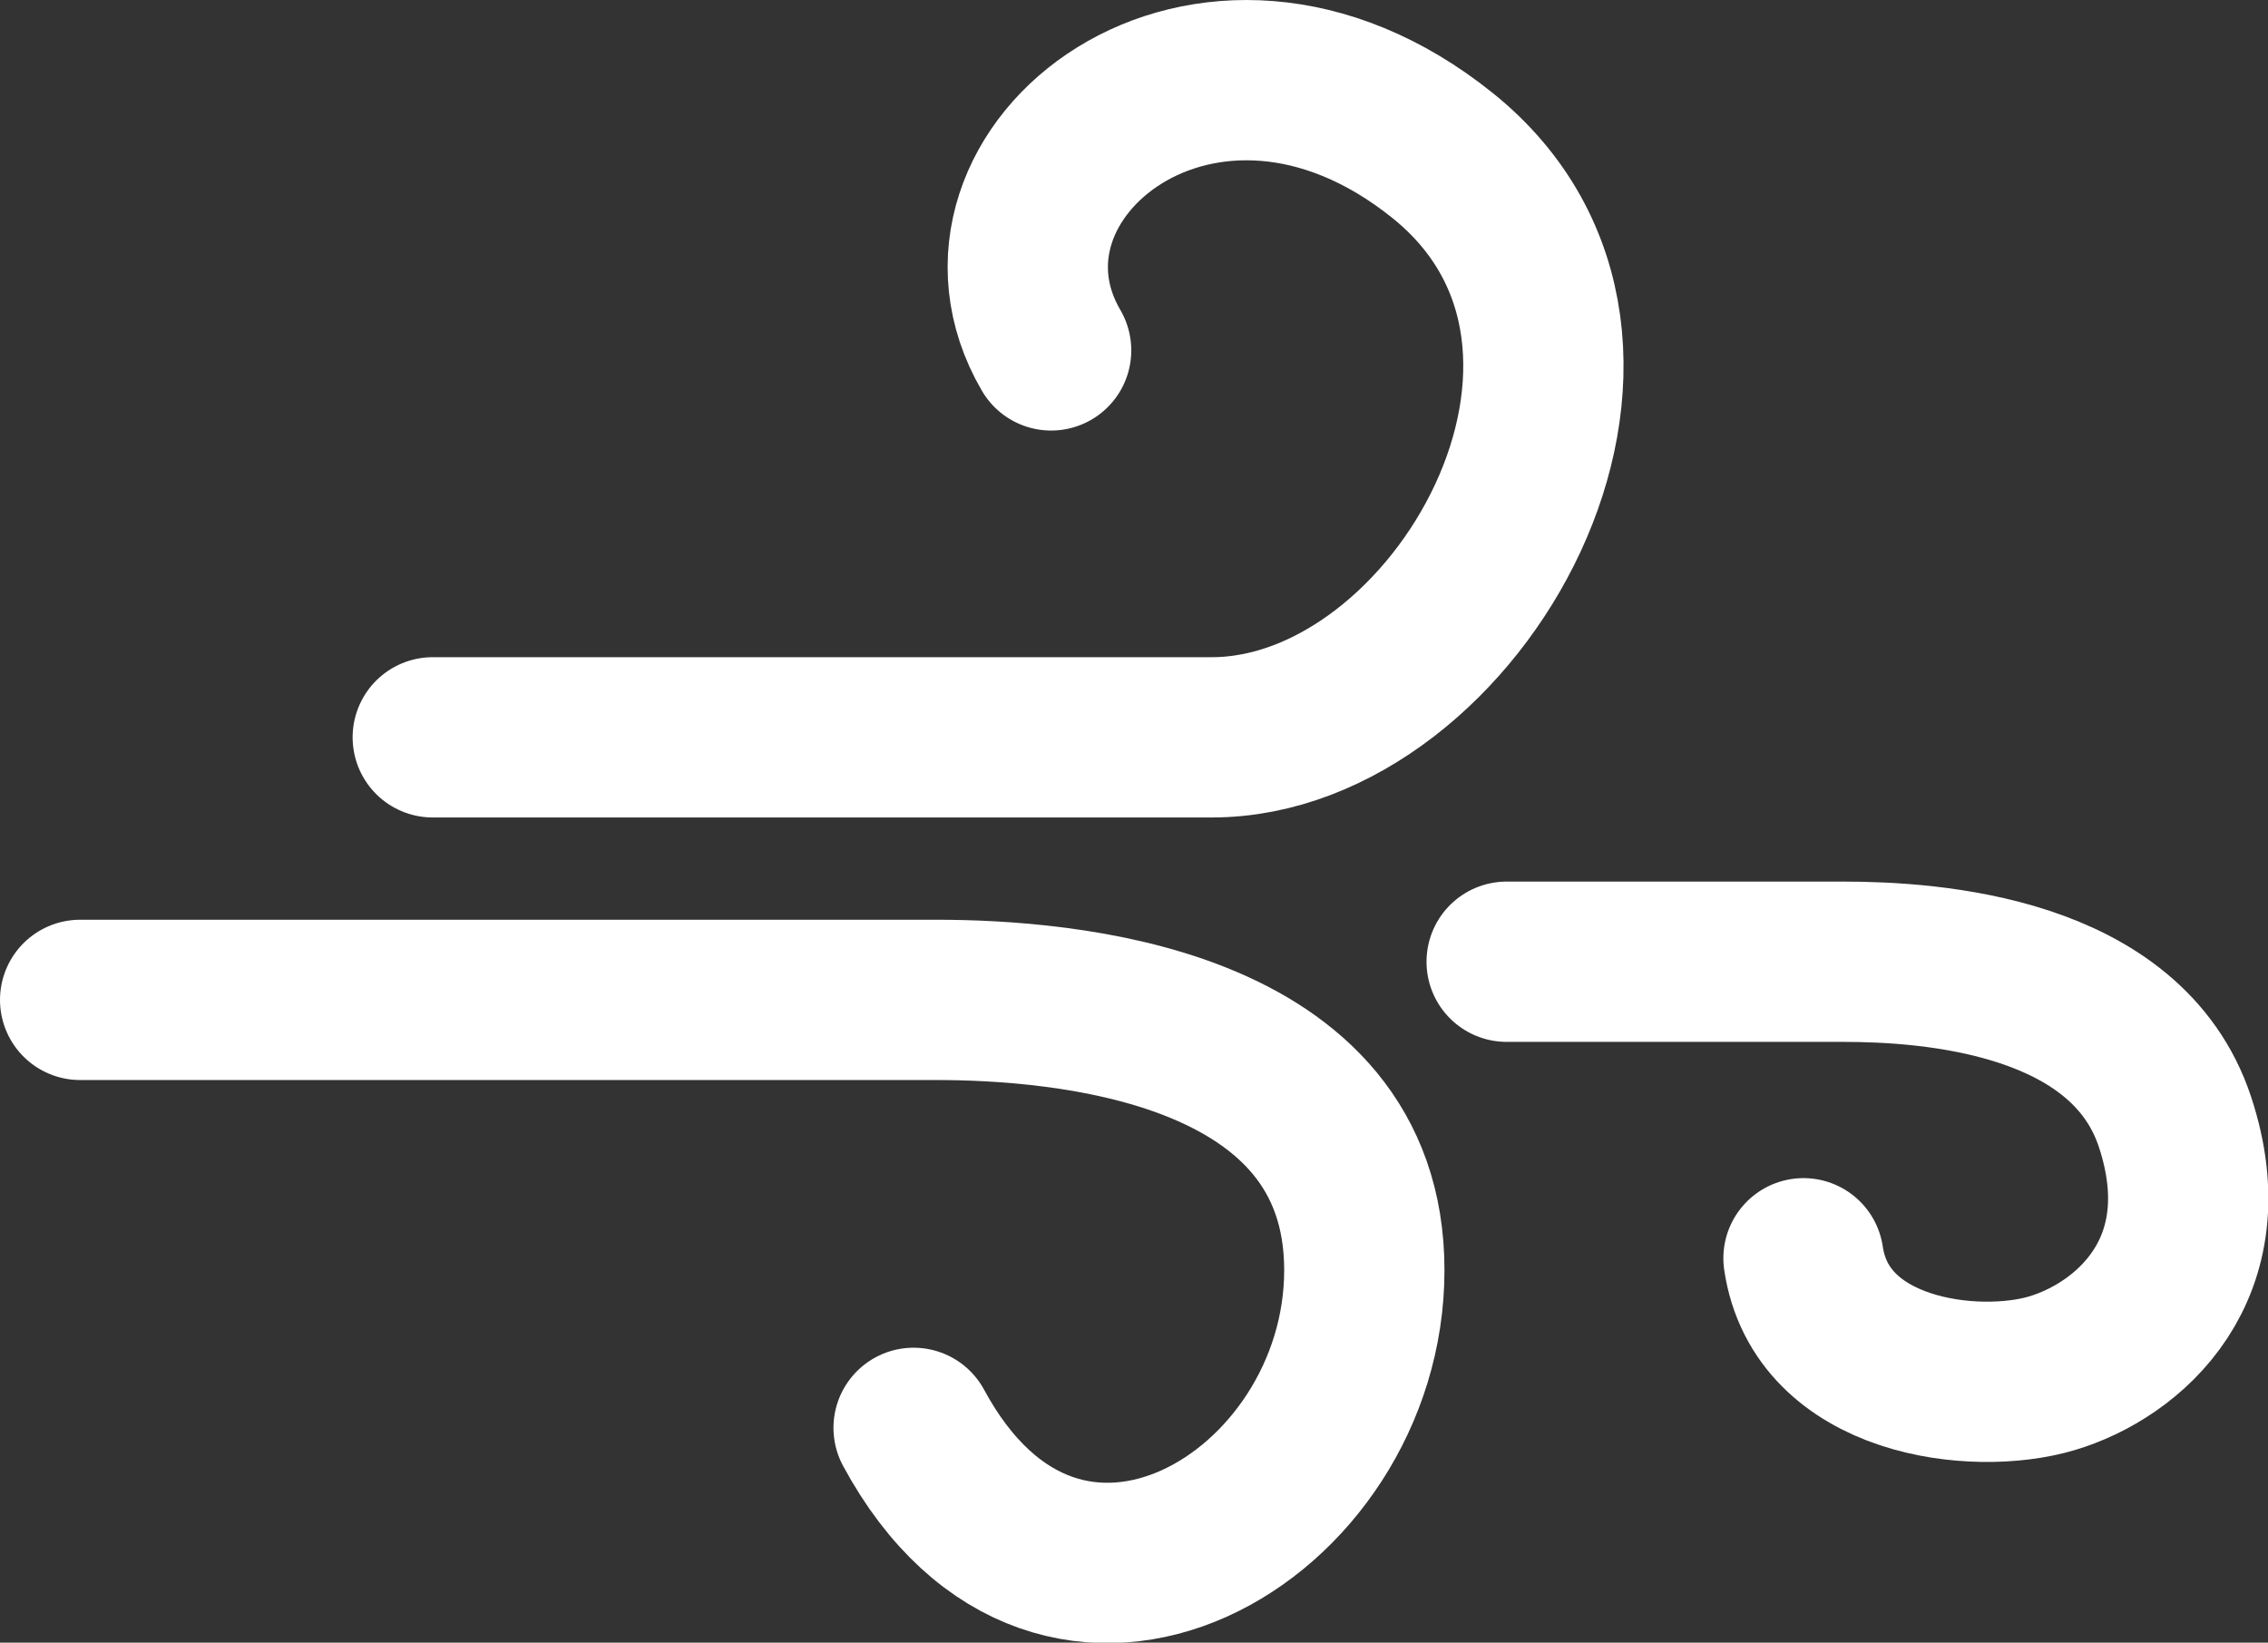 <svg xmlns="http://www.w3.org/2000/svg" viewBox="0 0 70.75 51.24"><rect x="0" y="0" width="70.75" height="51.24" fill="#333333" stroke="none"/><defs><style>.cls-1{fill:none;stroke:#fff;stroke-linecap:round;stroke-linejoin:round;stroke-width:5px;}</style></defs><title>Ресурс 1</title><g id="Слой_2" data-name="Слой 2"><g id="OBJECTS"><path class="cls-1" d="M32.79,10.93C29.57,5.41,37.63-1.07,45,4.85S45.48,23,37.8,23H13.5"/><path class="cls-1" d="M2.5,31.19H29.2c3.87,0,13.36.7,13.36,8.43S33.07,53,28.5,44.54"/><path class="cls-1" d="M47,30h10.5c2.76,0,8.84.42,10.35,5S66.4,42.13,64,42.84s-7.19.14-7.74-3.59"/></g></g></svg>